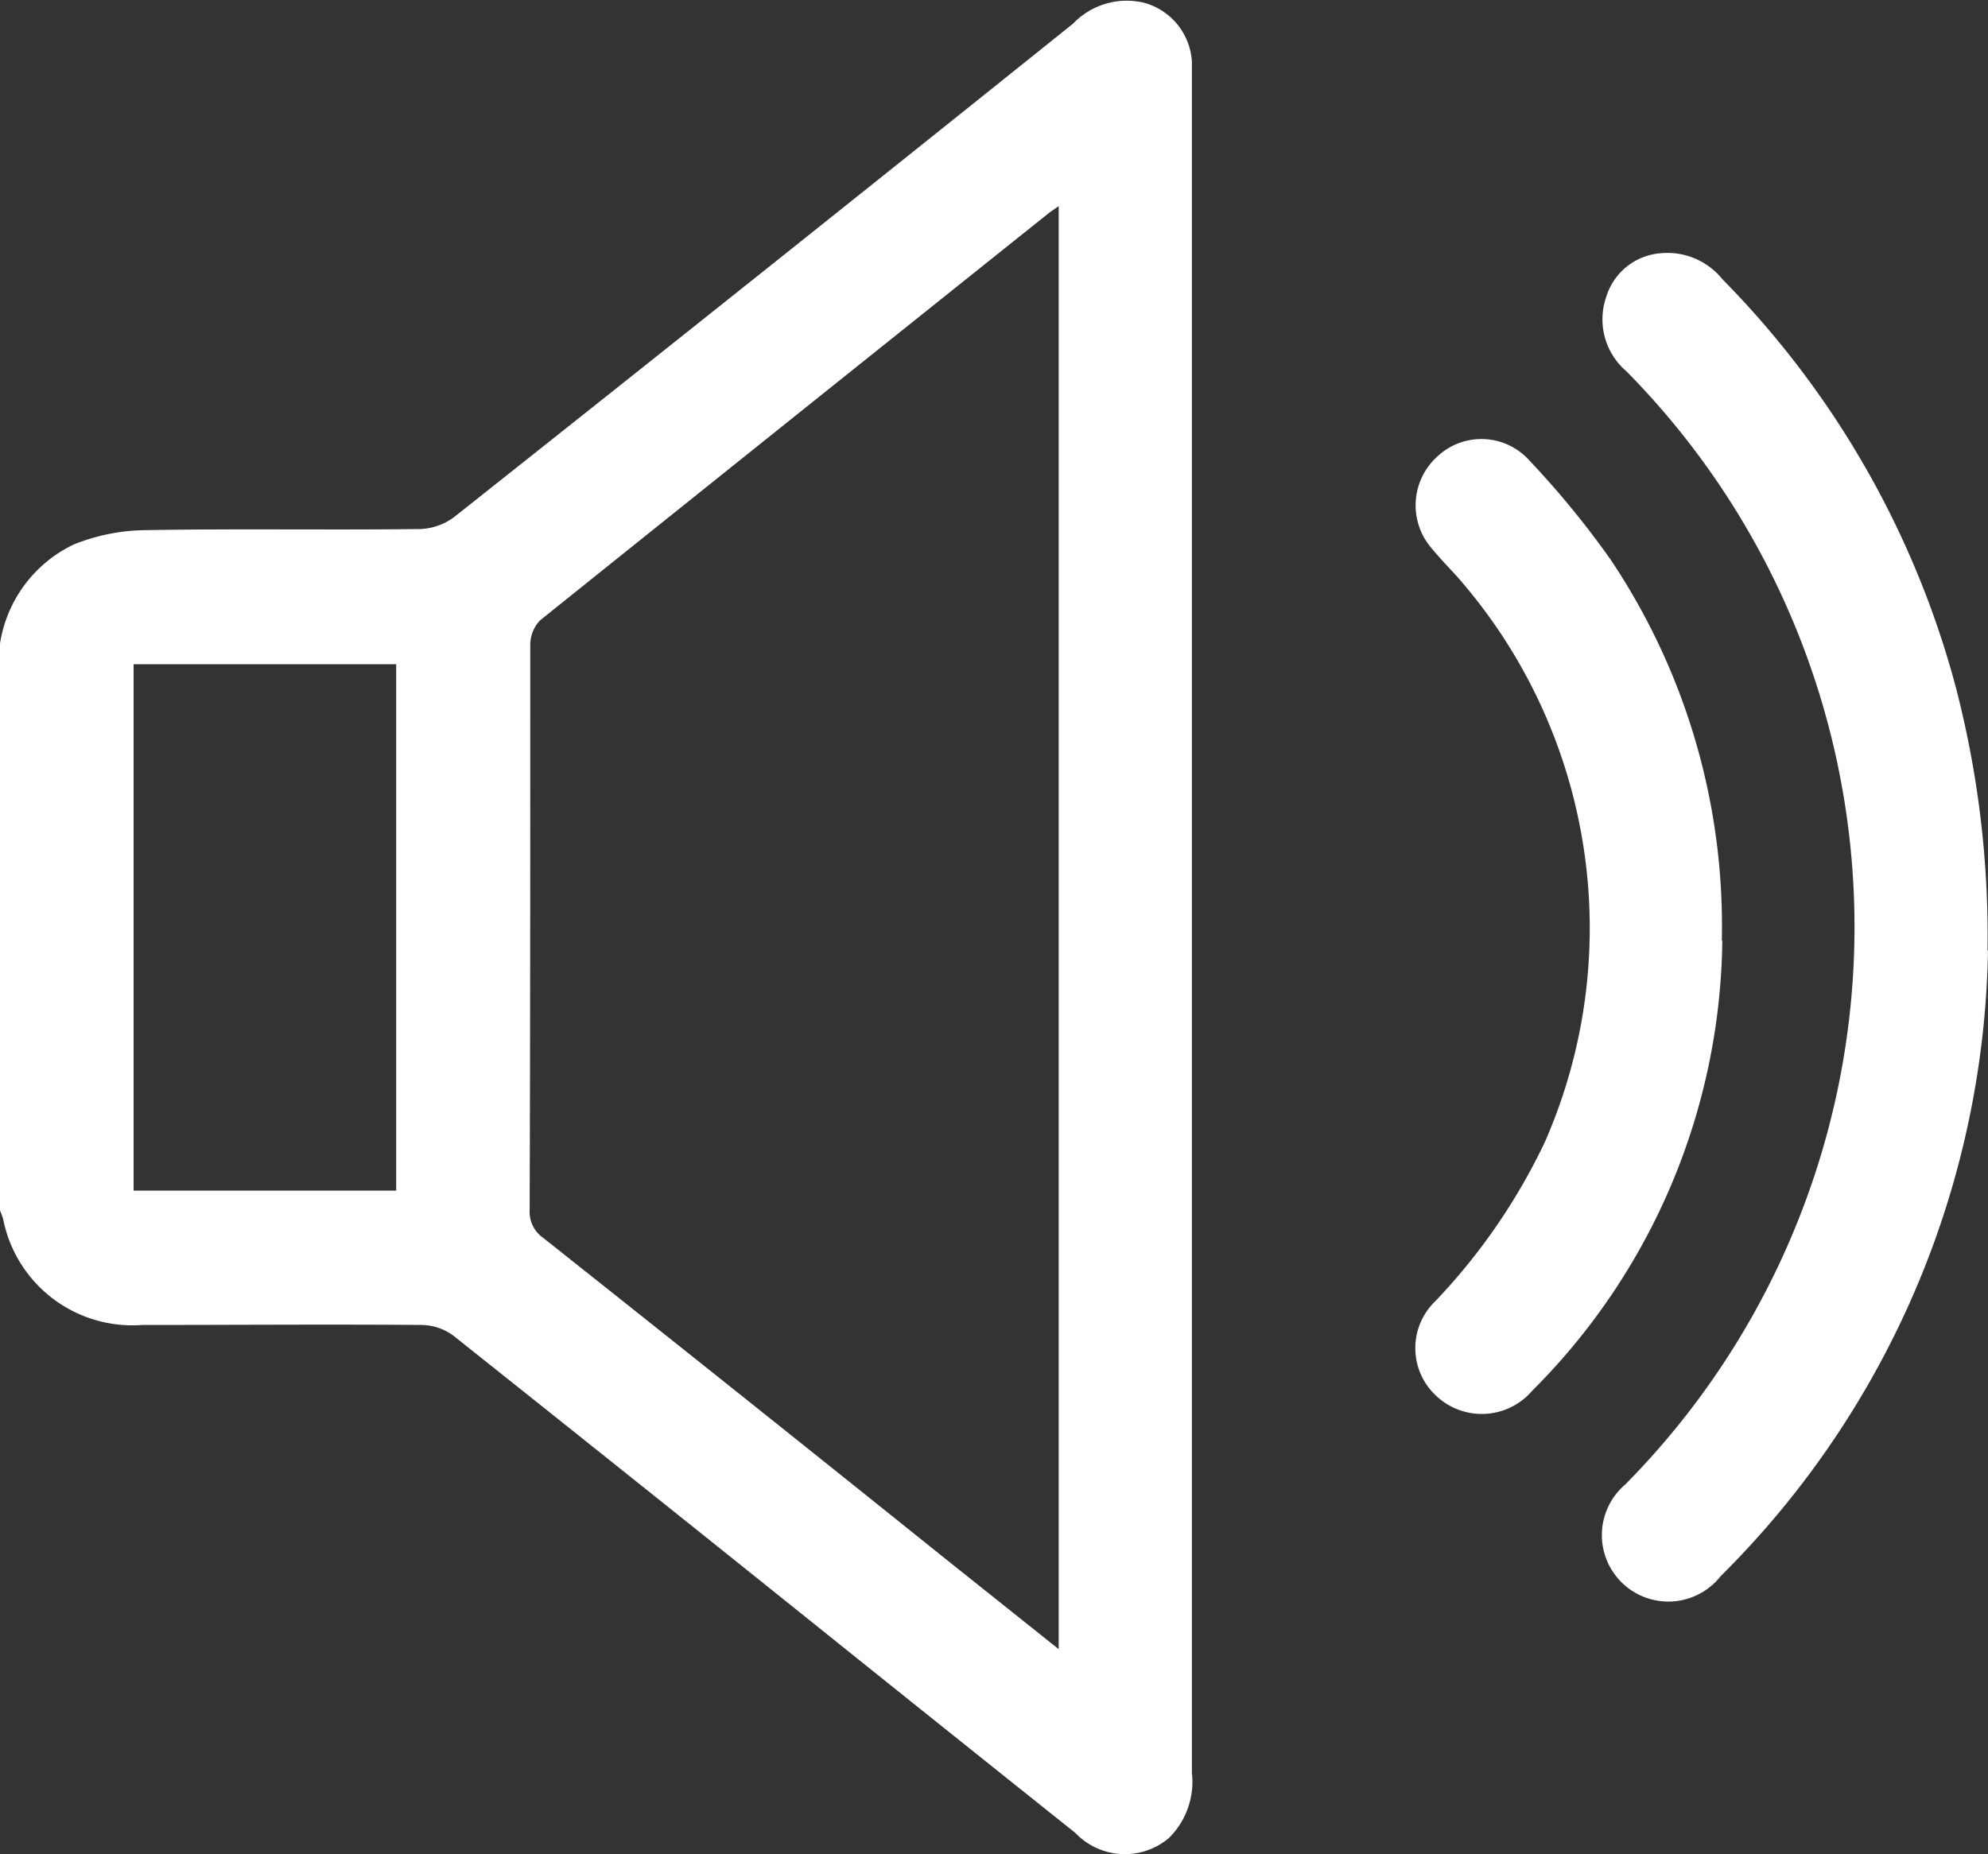 <svg id="sound" xmlns="http://www.w3.org/2000/svg" width="16.057" height="14.981" viewBox="0 0 16.057 14.981">
  <rect x="0" y="0" width="16.057" height="14.981" fill="#333333" stroke="none"/>
  <g id="Groupe_1379" data-name="Groupe 1379" transform="translate(0 0)">
    <path id="Tracé_299" data-name="Tracé 299" d="M0,5.2a1.068,1.068,0,0,1,.593-.8,1.588,1.588,0,0,1,.574-.117c.742-.013,1.483,0,2.225-.009a.484.484,0,0,0,.28-.1Q6.174,2.191,8.667.191A.6.6,0,0,1,9.239.022.525.525,0,0,1,9.627.5c0,.052,0,.1,0,.156q0,6.835,0,13.667a.637.637,0,0,1-.186.526.551.551,0,0,1-.755-.041q-.961-.767-1.921-1.537Q5.217,12.028,3.66,10.789a.443.443,0,0,0-.253-.085c-.752-.006-1.5,0-2.257,0A1.064,1.064,0,0,1,.026,9.851C.019,9.826.009,9.8,0,9.779V5.2m8.551,8.122V1.665c-.039.028-.065.044-.088.063q-2.051,1.639-4.1,3.283a.286.286,0,0,0-.08.2c0,1.521,0,3.042-.005,4.562A.256.256,0,0,0,4.387,10Q6.013,11.29,7.632,12.59l.919.733M3.2,5.366H1.079V9.619H3.2Z" transform="translate(0 0)" fill="#fff"/>
    <path id="Tracé_300" data-name="Tracé 300" d="M18.26,8.024A7.294,7.294,0,0,1,16.1,13.082a.537.537,0,1,1-.769-.742,6.413,6.413,0,0,0,1.52-2.473,6.392,6.392,0,0,0-1.511-6.519.552.552,0,0,1-.164-.6.5.5,0,0,1,.438-.354.57.57,0,0,1,.5.209A7.405,7.405,0,0,1,18,5.9a7.974,7.974,0,0,1,.256,2.129" transform="translate(-2.203 -0.348)" fill="#fff"/>
    <path id="Tracé_301" data-name="Tracé 301" d="M15.857,8.2a5.218,5.218,0,0,1-1.535,3.639.536.536,0,0,1-.771.046.525.525,0,0,1-.012-.769,4.92,4.92,0,0,0,.884-1.284,4.3,4.3,0,0,0-.716-4.579c-.068-.073-.136-.145-.2-.222a.531.531,0,0,1,.044-.735.52.52,0,0,1,.746.026,7.282,7.282,0,0,1,.656.8,5.315,5.315,0,0,1,.9,3.083" transform="translate(-1.946 -0.604)" fill="#fff"/>
  </g>
</svg>
